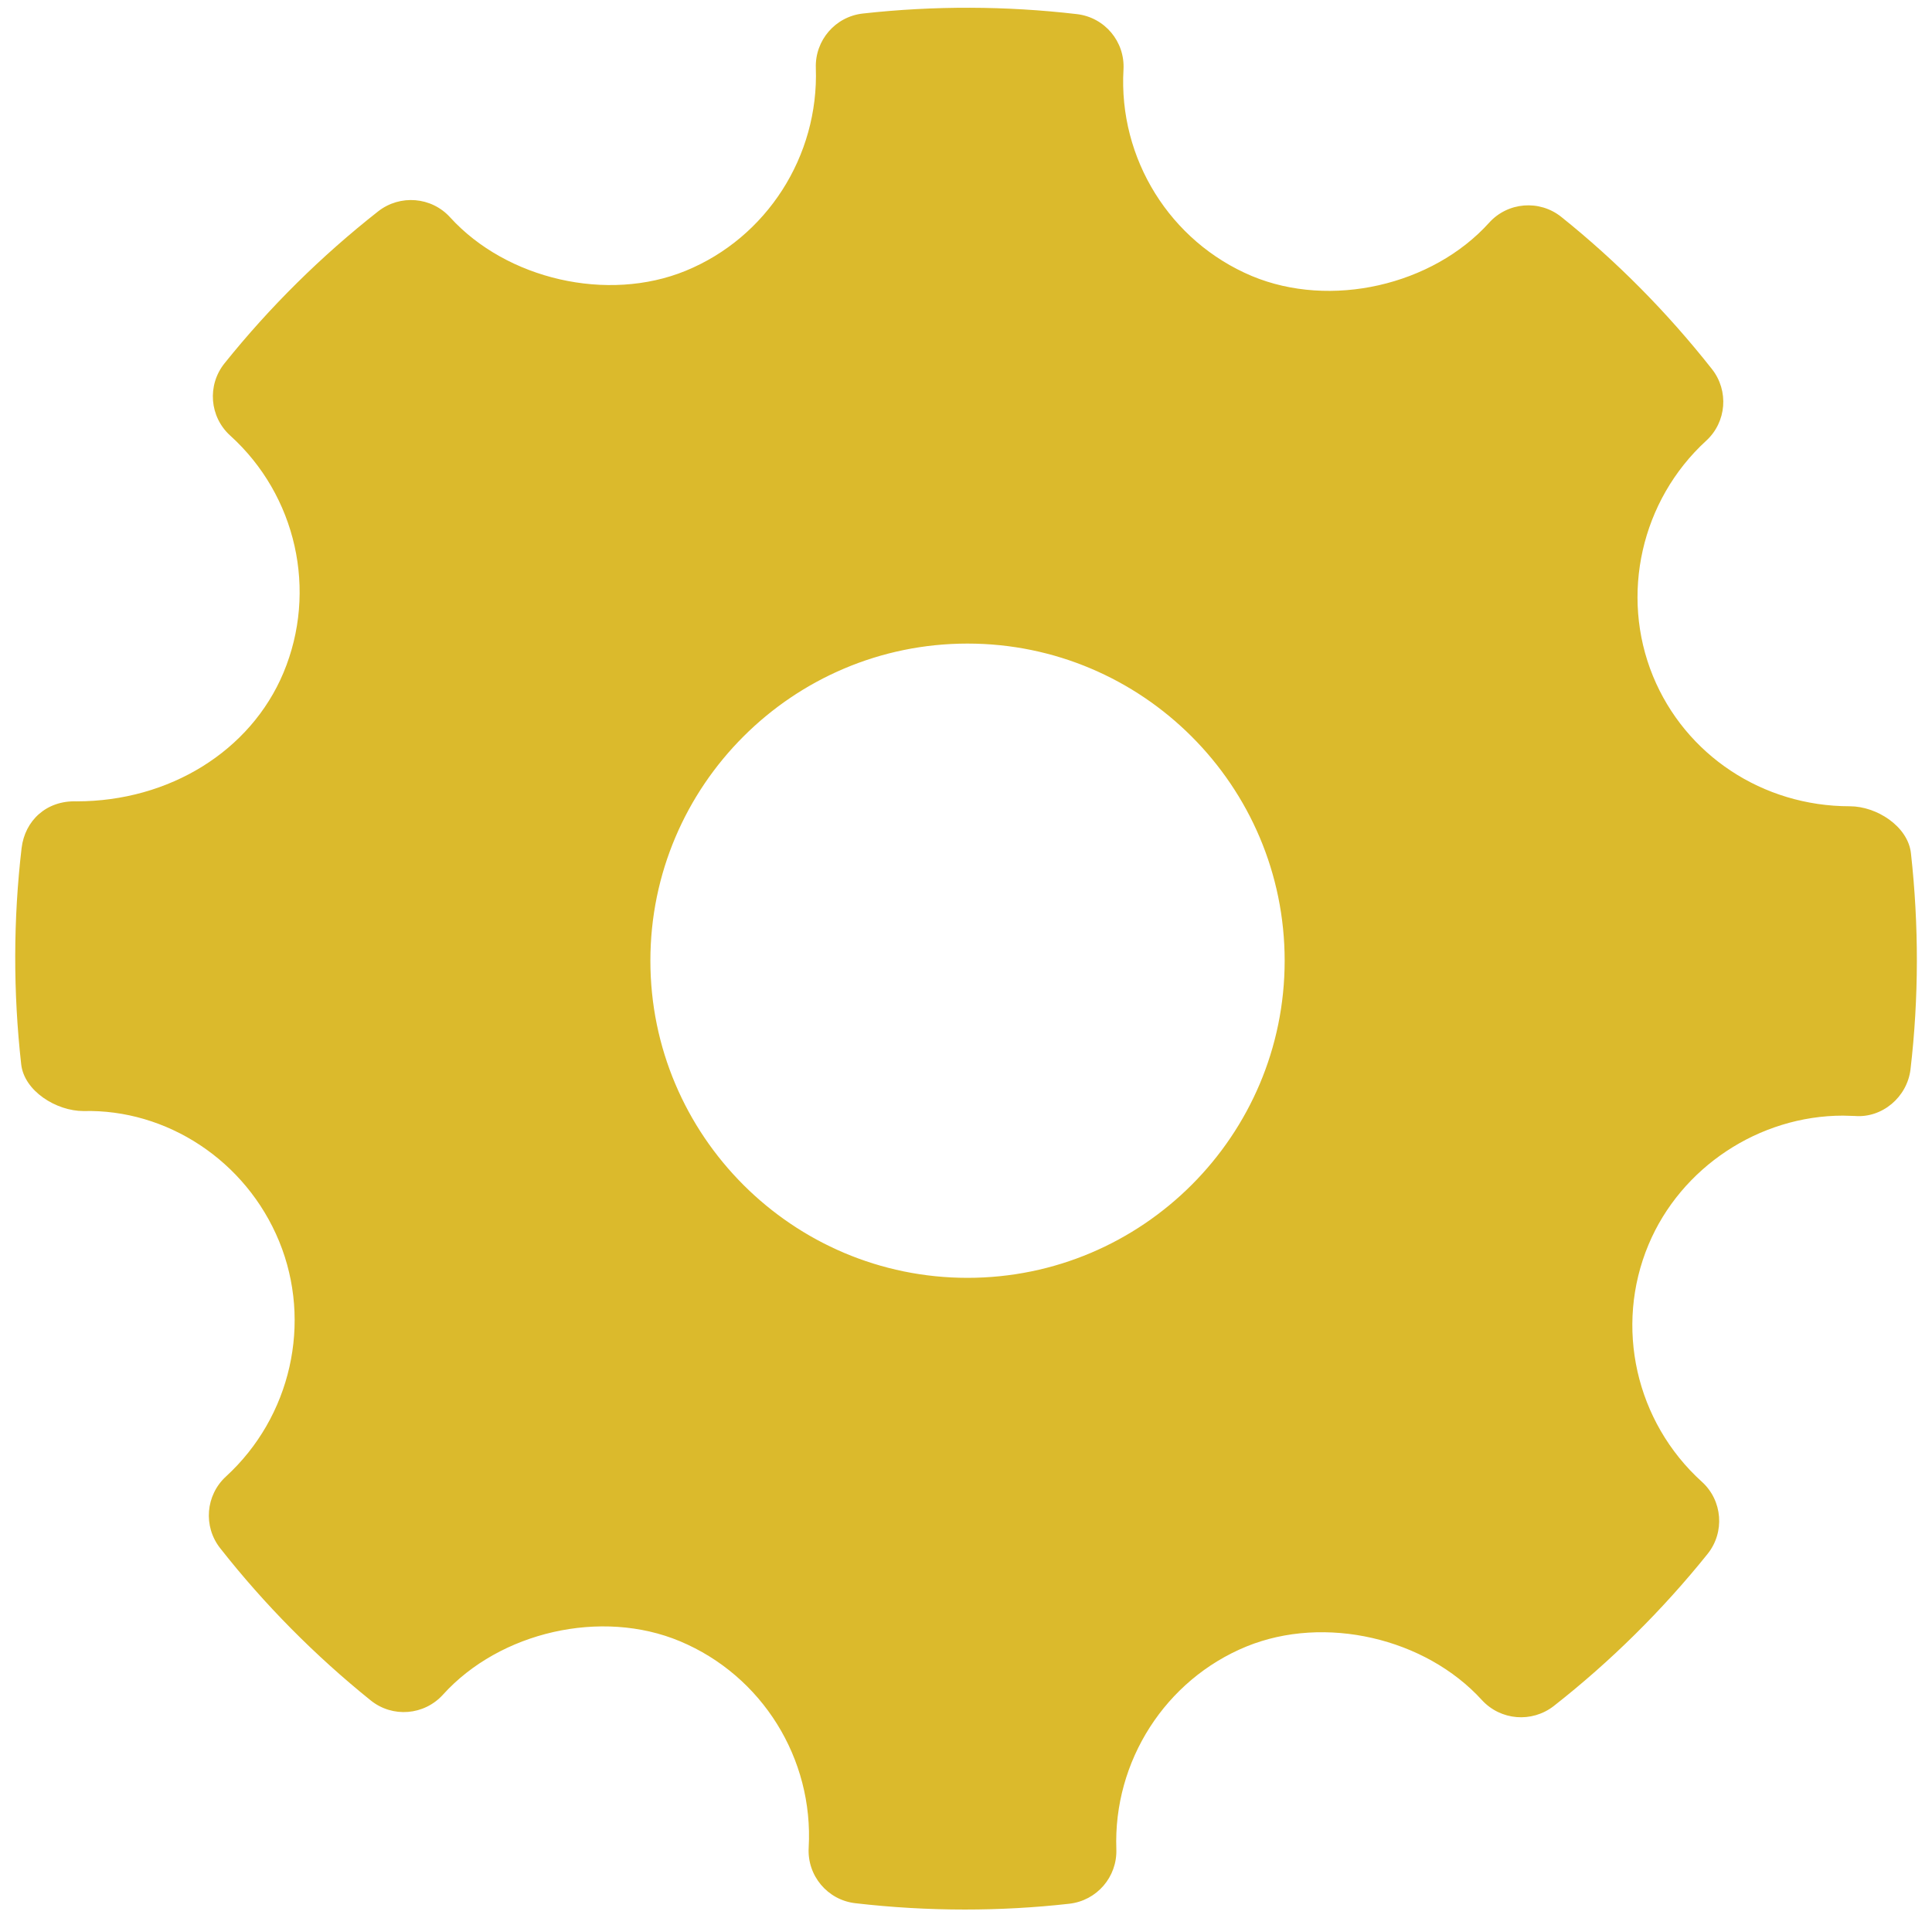 <?xml version="1.0" encoding="utf-8"?>
<!-- Generator: Adobe Illustrator 16.0.0, SVG Export Plug-In . SVG Version: 6.00 Build 0)  -->
<!DOCTYPE svg PUBLIC "-//W3C//DTD SVG 1.1//EN" "http://www.w3.org/Graphics/SVG/1.1/DTD/svg11.dtd">
<svg version="1.1" id="Layer_1" xmlns="http://www.w3.org/2000/svg" xmlns:xlink="http://www.w3.org/1999/xlink" x="0px" y="0px"
	 width="33px" height="32.875px" viewBox="0 0 33 32.875" enable-background="new 0 0 33 32.875" xml:space="preserve">
<g id="Settings">
	<g>
		<path fill="#DBBA2C" d="M32.64,14.572c-0.052-0.457-0.584-0.8-1.044-0.8c-1.488,0-2.809-0.874-3.363-2.226
			c-0.565-1.384-0.201-2.999,0.909-4.017c0.349-0.318,0.392-0.854,0.099-1.225c-0.762-0.967-1.627-1.841-2.573-2.599
			c-0.371-0.297-0.914-0.256-1.234,0.101c-0.968,1.071-2.707,1.47-4.051,0.909c-1.398-0.588-2.28-2.005-2.193-3.525
			c0.028-0.479-0.321-0.894-0.797-0.949c-1.213-0.141-2.437-0.145-3.654-0.01c-0.471,0.052-0.82,0.458-0.804,0.93
			c0.053,1.506-0.839,2.898-2.224,3.465C10.381,5.17,8.654,4.774,7.688,3.712C7.369,3.361,6.834,3.319,6.462,3.608
			C5.489,4.372,4.604,5.247,3.835,6.206C3.535,6.58,3.579,7.12,3.932,7.44c1.131,1.023,1.496,2.652,0.909,4.053
			c-0.561,1.335-1.947,2.195-3.534,2.195c-0.515-0.017-0.882,0.329-0.938,0.798c-0.143,1.22-0.145,2.463-0.007,3.693
			c0.051,0.458,0.6,0.799,1.064,0.799c1.415-0.036,2.772,0.839,3.342,2.225c0.568,1.385,0.203,2.999-0.908,4.017
			c-0.348,0.319-0.392,0.854-0.099,1.225c0.755,0.961,1.621,1.835,2.57,2.599c0.372,0.301,0.914,0.258,1.236-0.098
			c0.972-1.075,2.71-1.473,4.049-0.911c1.401,0.587,2.283,2.004,2.197,3.525c-0.028,0.479,0.323,0.895,0.797,0.949
			c0.621,0.072,1.245,0.108,1.871,0.108c0.594,0,1.188-0.032,1.783-0.099c0.471-0.053,0.82-0.458,0.804-0.93
			c-0.054-1.506,0.839-2.897,2.222-3.464c1.336-0.546,3.056-0.146,4.022,0.915c0.321,0.349,0.852,0.392,1.226,0.103
			c0.972-0.762,1.855-1.636,2.628-2.598c0.299-0.372,0.257-0.914-0.097-1.234c-1.131-1.024-1.498-2.652-0.91-4.052
			c0.552-1.317,1.887-2.202,3.322-2.202l0.201,0.006c0.466,0.038,0.894-0.321,0.951-0.797C32.776,17.044,32.777,15.803,32.64,14.572
			z M16.526,21.827c-2.987,0-5.417-2.43-5.417-5.417s2.43-5.417,5.417-5.417c2.988,0,5.417,2.43,5.417,5.417
			S19.514,21.827,16.526,21.827z"/>
	</g>
</g>
</svg>
